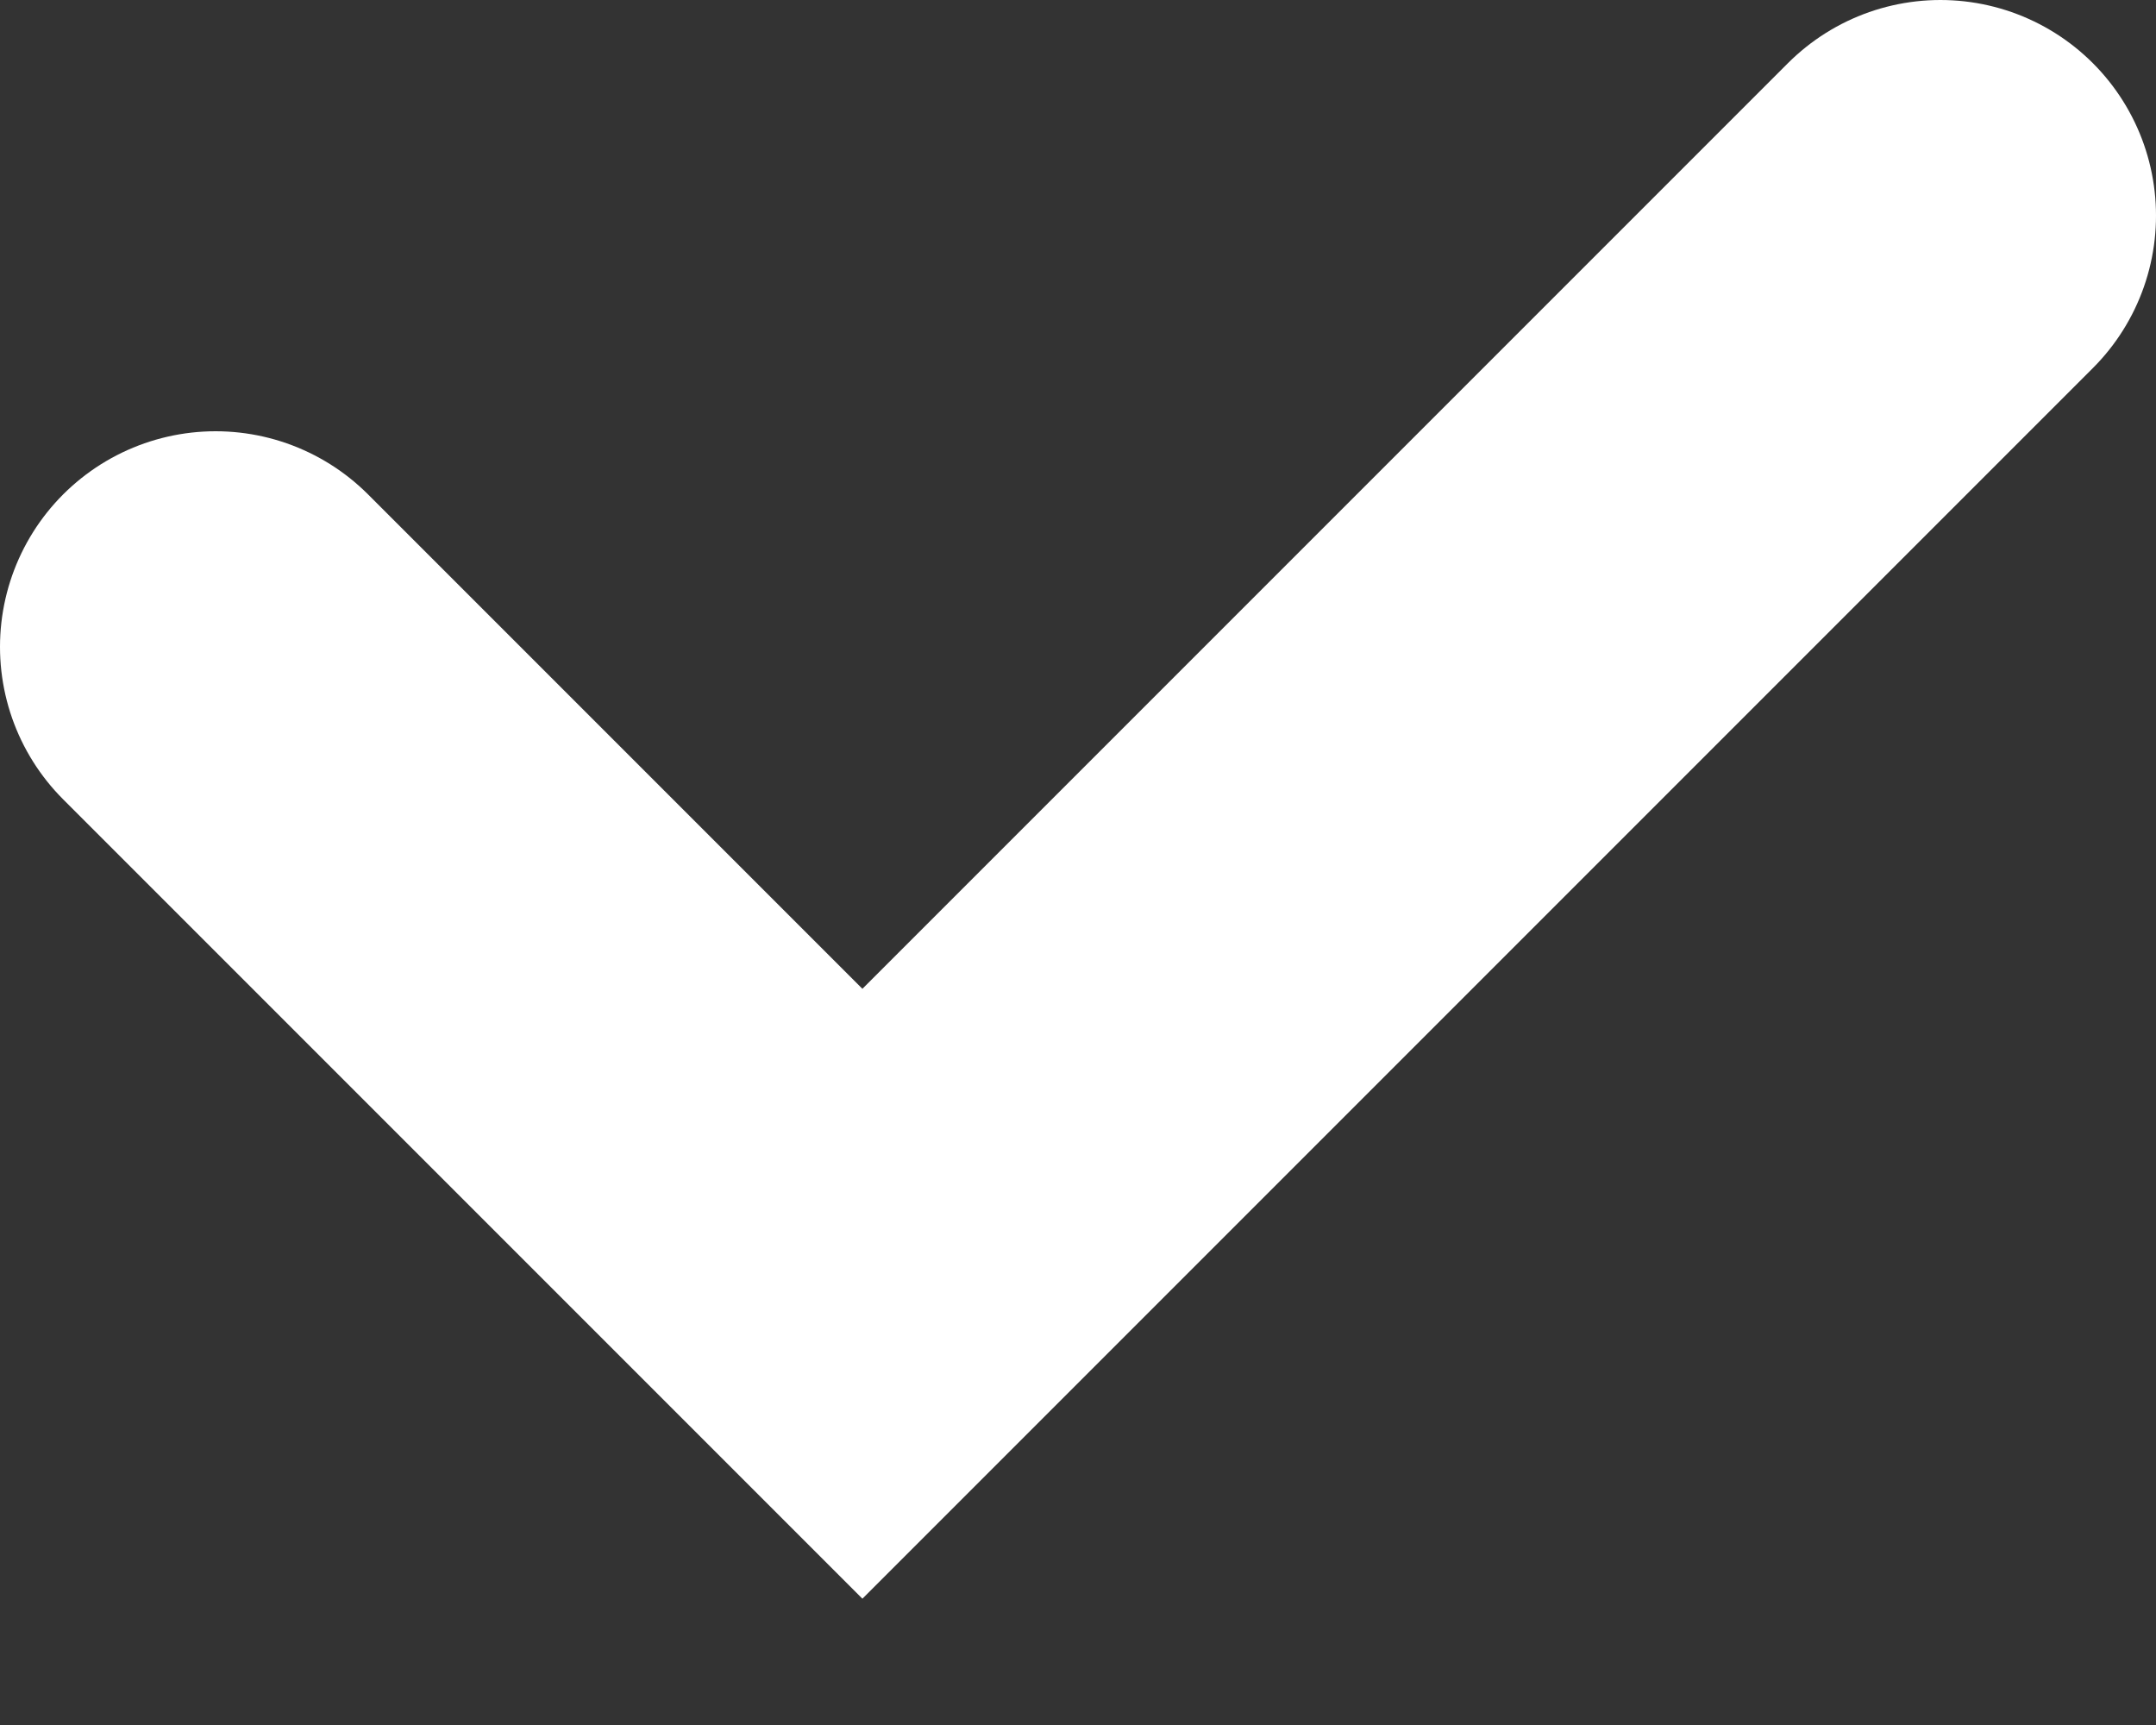 <svg width="10" height="8" fill="none" xmlns="http://www.w3.org/2000/svg"><rect width="100%" height="100%" fill="#333333" stroke="none"/><path d="M1 3l3 3 5-5" stroke="#fff" stroke-width="2" stroke-linecap="round"/></svg>